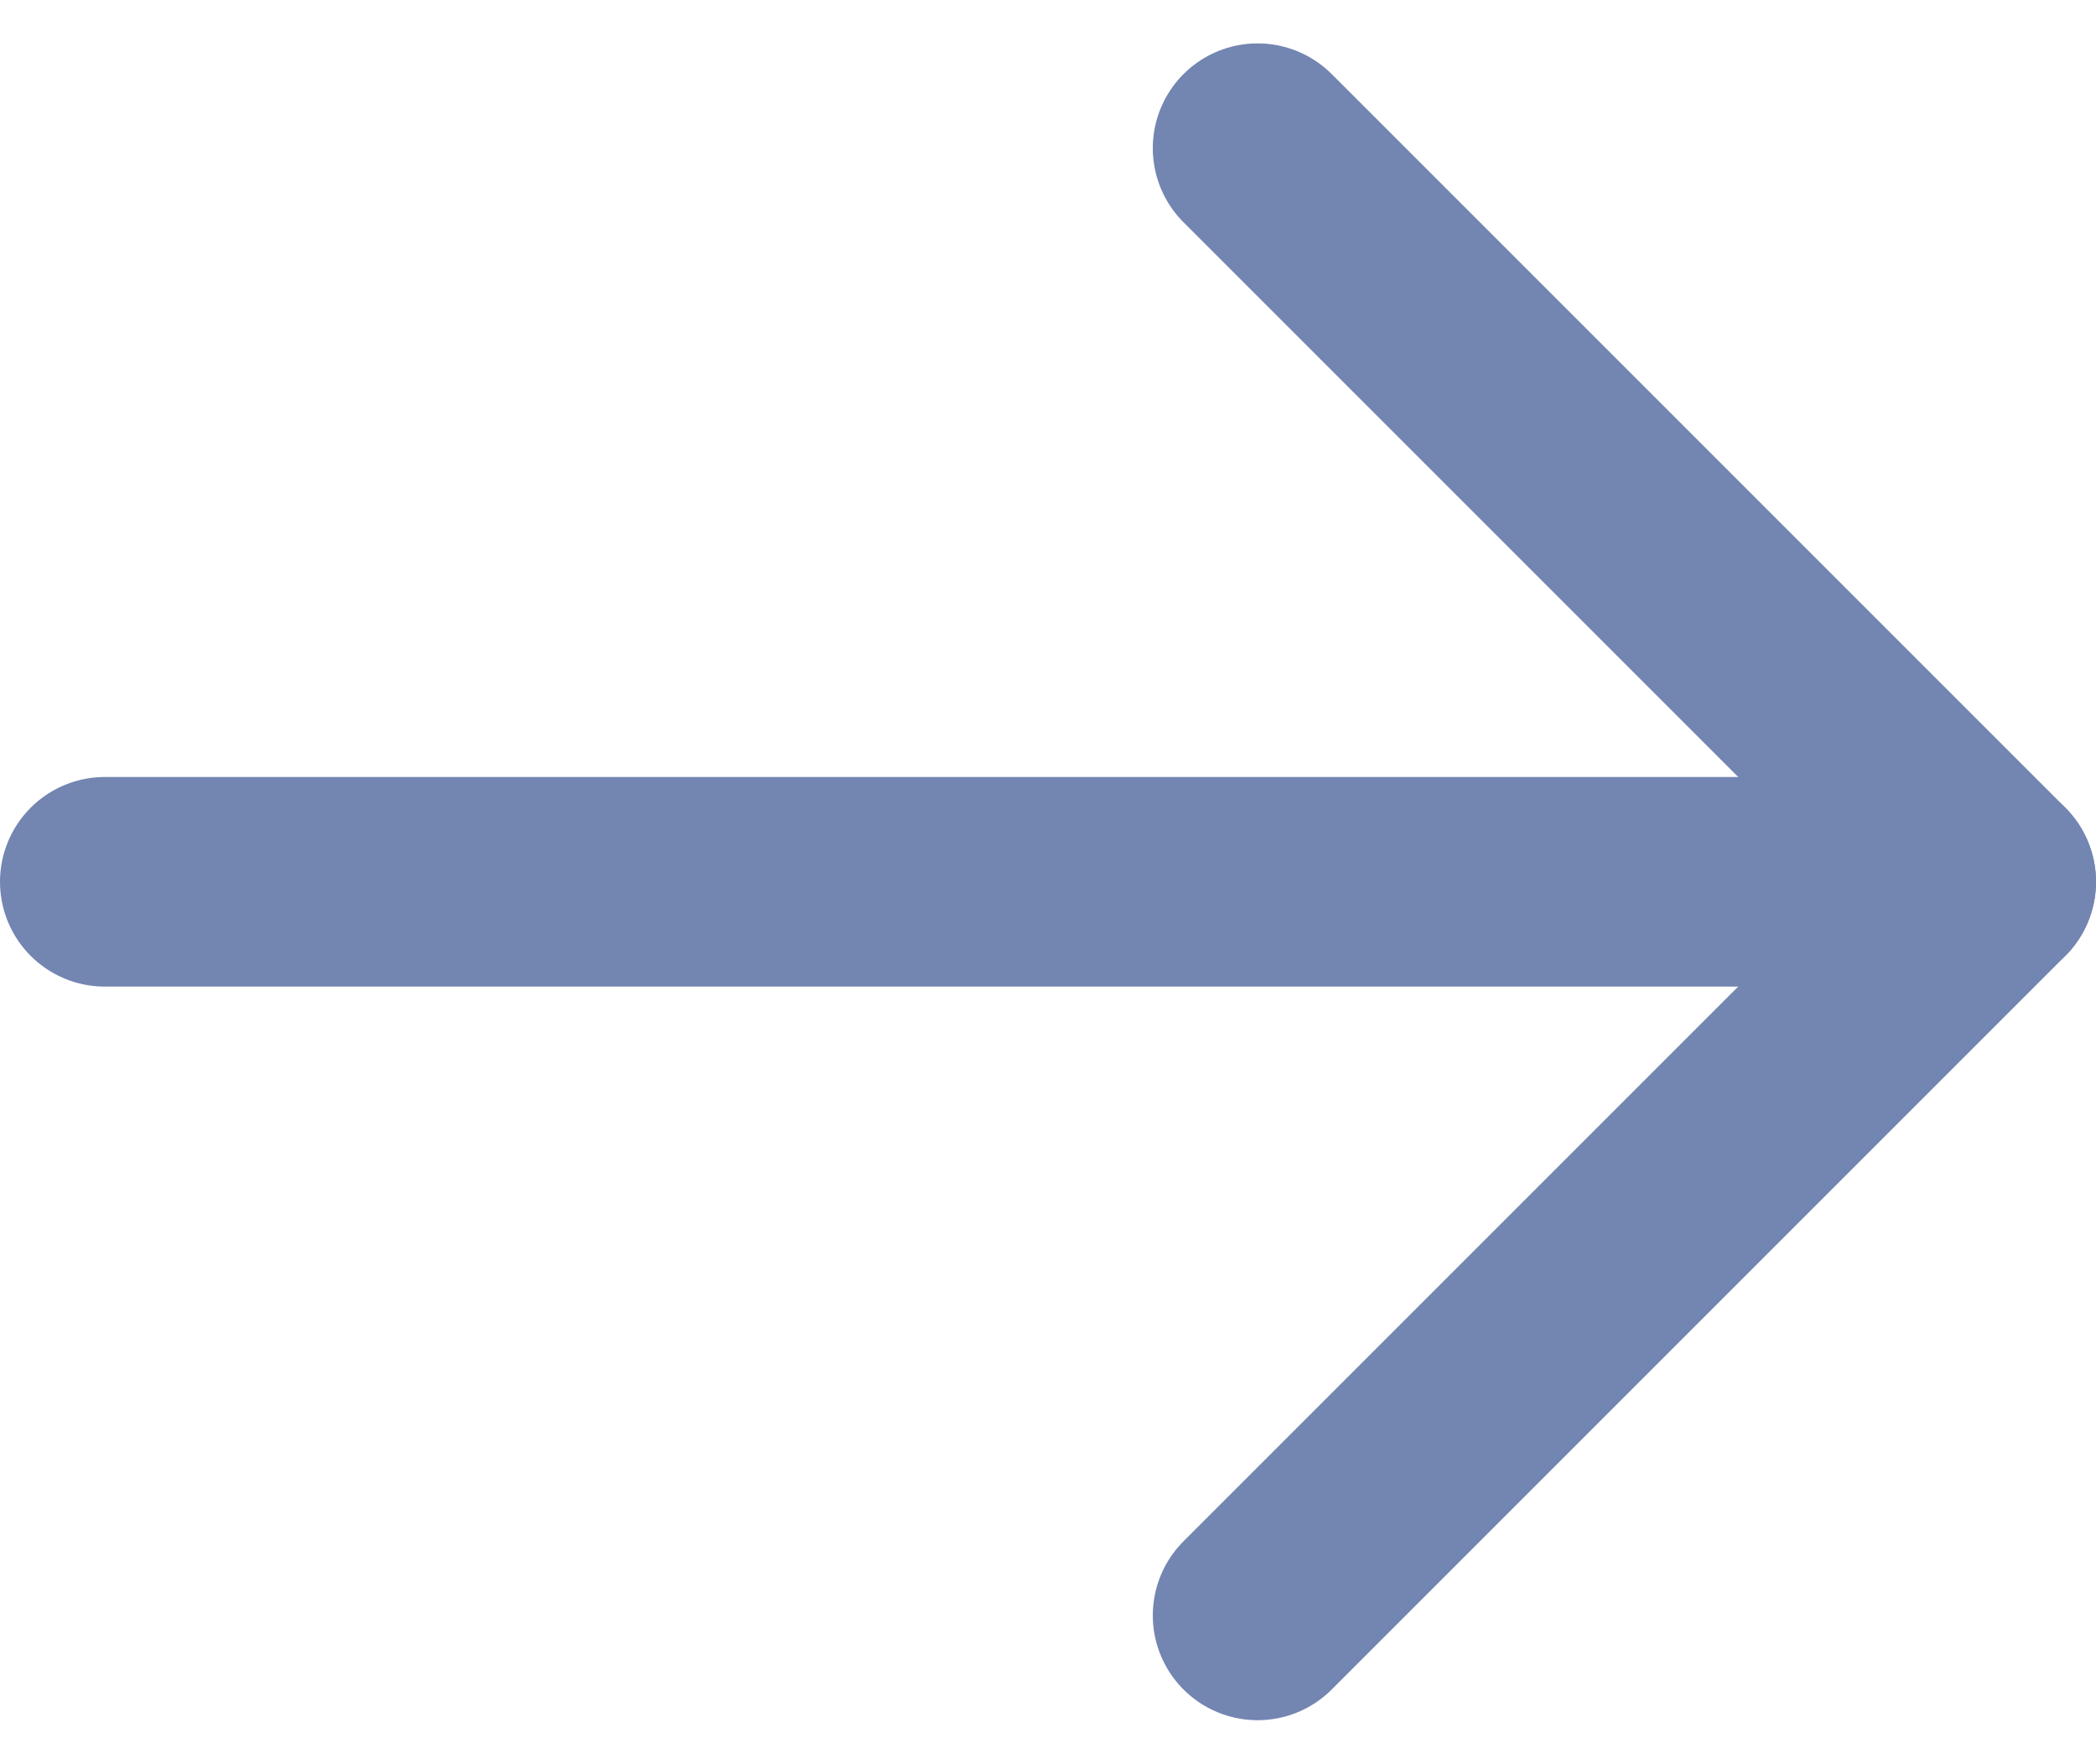 <svg xmlns="http://www.w3.org/2000/svg" width="20" height="16.828" viewBox="0 0 20 16.828">
  <g id="arrow-left" transform="translate(1 1.414)">
    <line id="Line_1" data-name="Line 1" x2="18" transform="translate(0 7)" fill="none" stroke="#7385b1" stroke-linecap="round" stroke-linejoin="round" stroke-width="2"/>
    <path id="Path_235" data-name="Path 235" d="M5,19l7-7L5,5" transform="translate(6 -5)" fill="none" stroke="#7385b1" stroke-linecap="round" stroke-linejoin="round" stroke-width="2"/>
  </g>
</svg>
